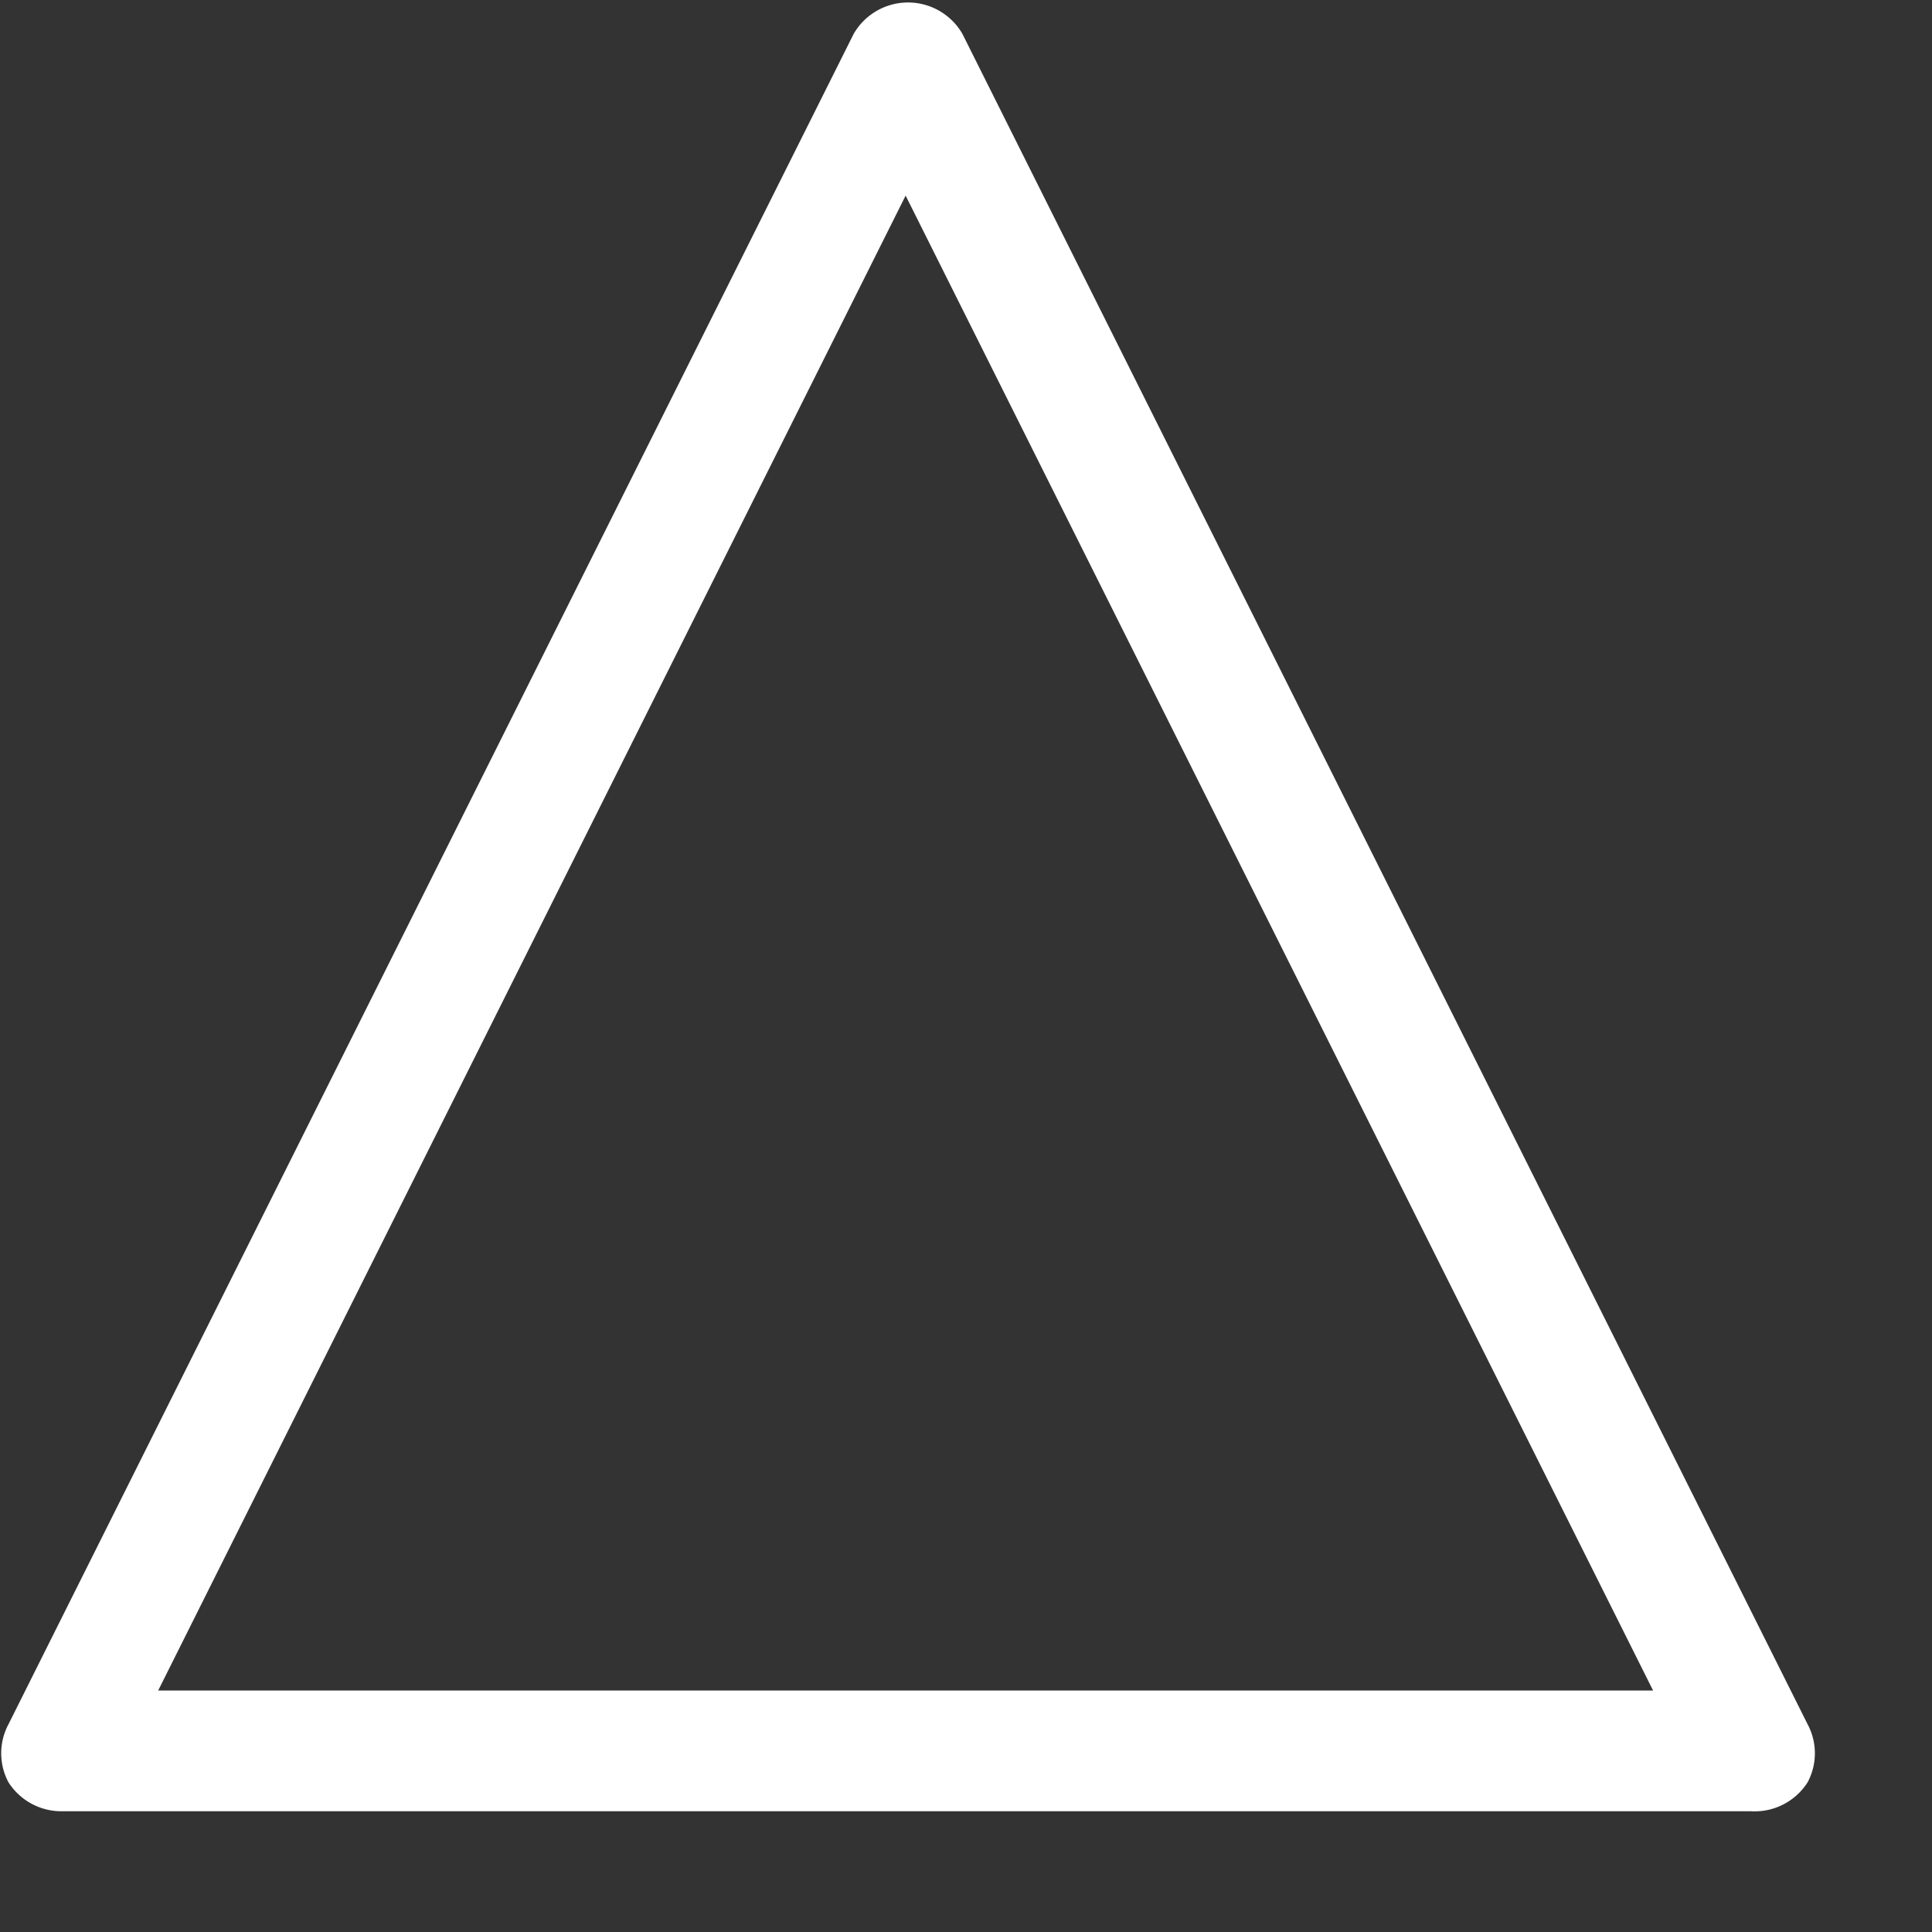 <svg xmlns="http://www.w3.org/2000/svg" viewBox="0 0 16 16"><rect x="0" y="0" width="16" height="16" fill="#333333" stroke="none"/><path d="M14.5,15H.5a.52.52,0,0,1-.43-.24.51.51,0,0,1,0-.48l7-14a.52.52,0,0,1,.9,0l7,14a.51.51,0,0,1,0,.48A.52.52,0,0,1,14.5,15ZM1.31,14H13.69L7.5,1.62Z" style="fill:#fff"/></svg>